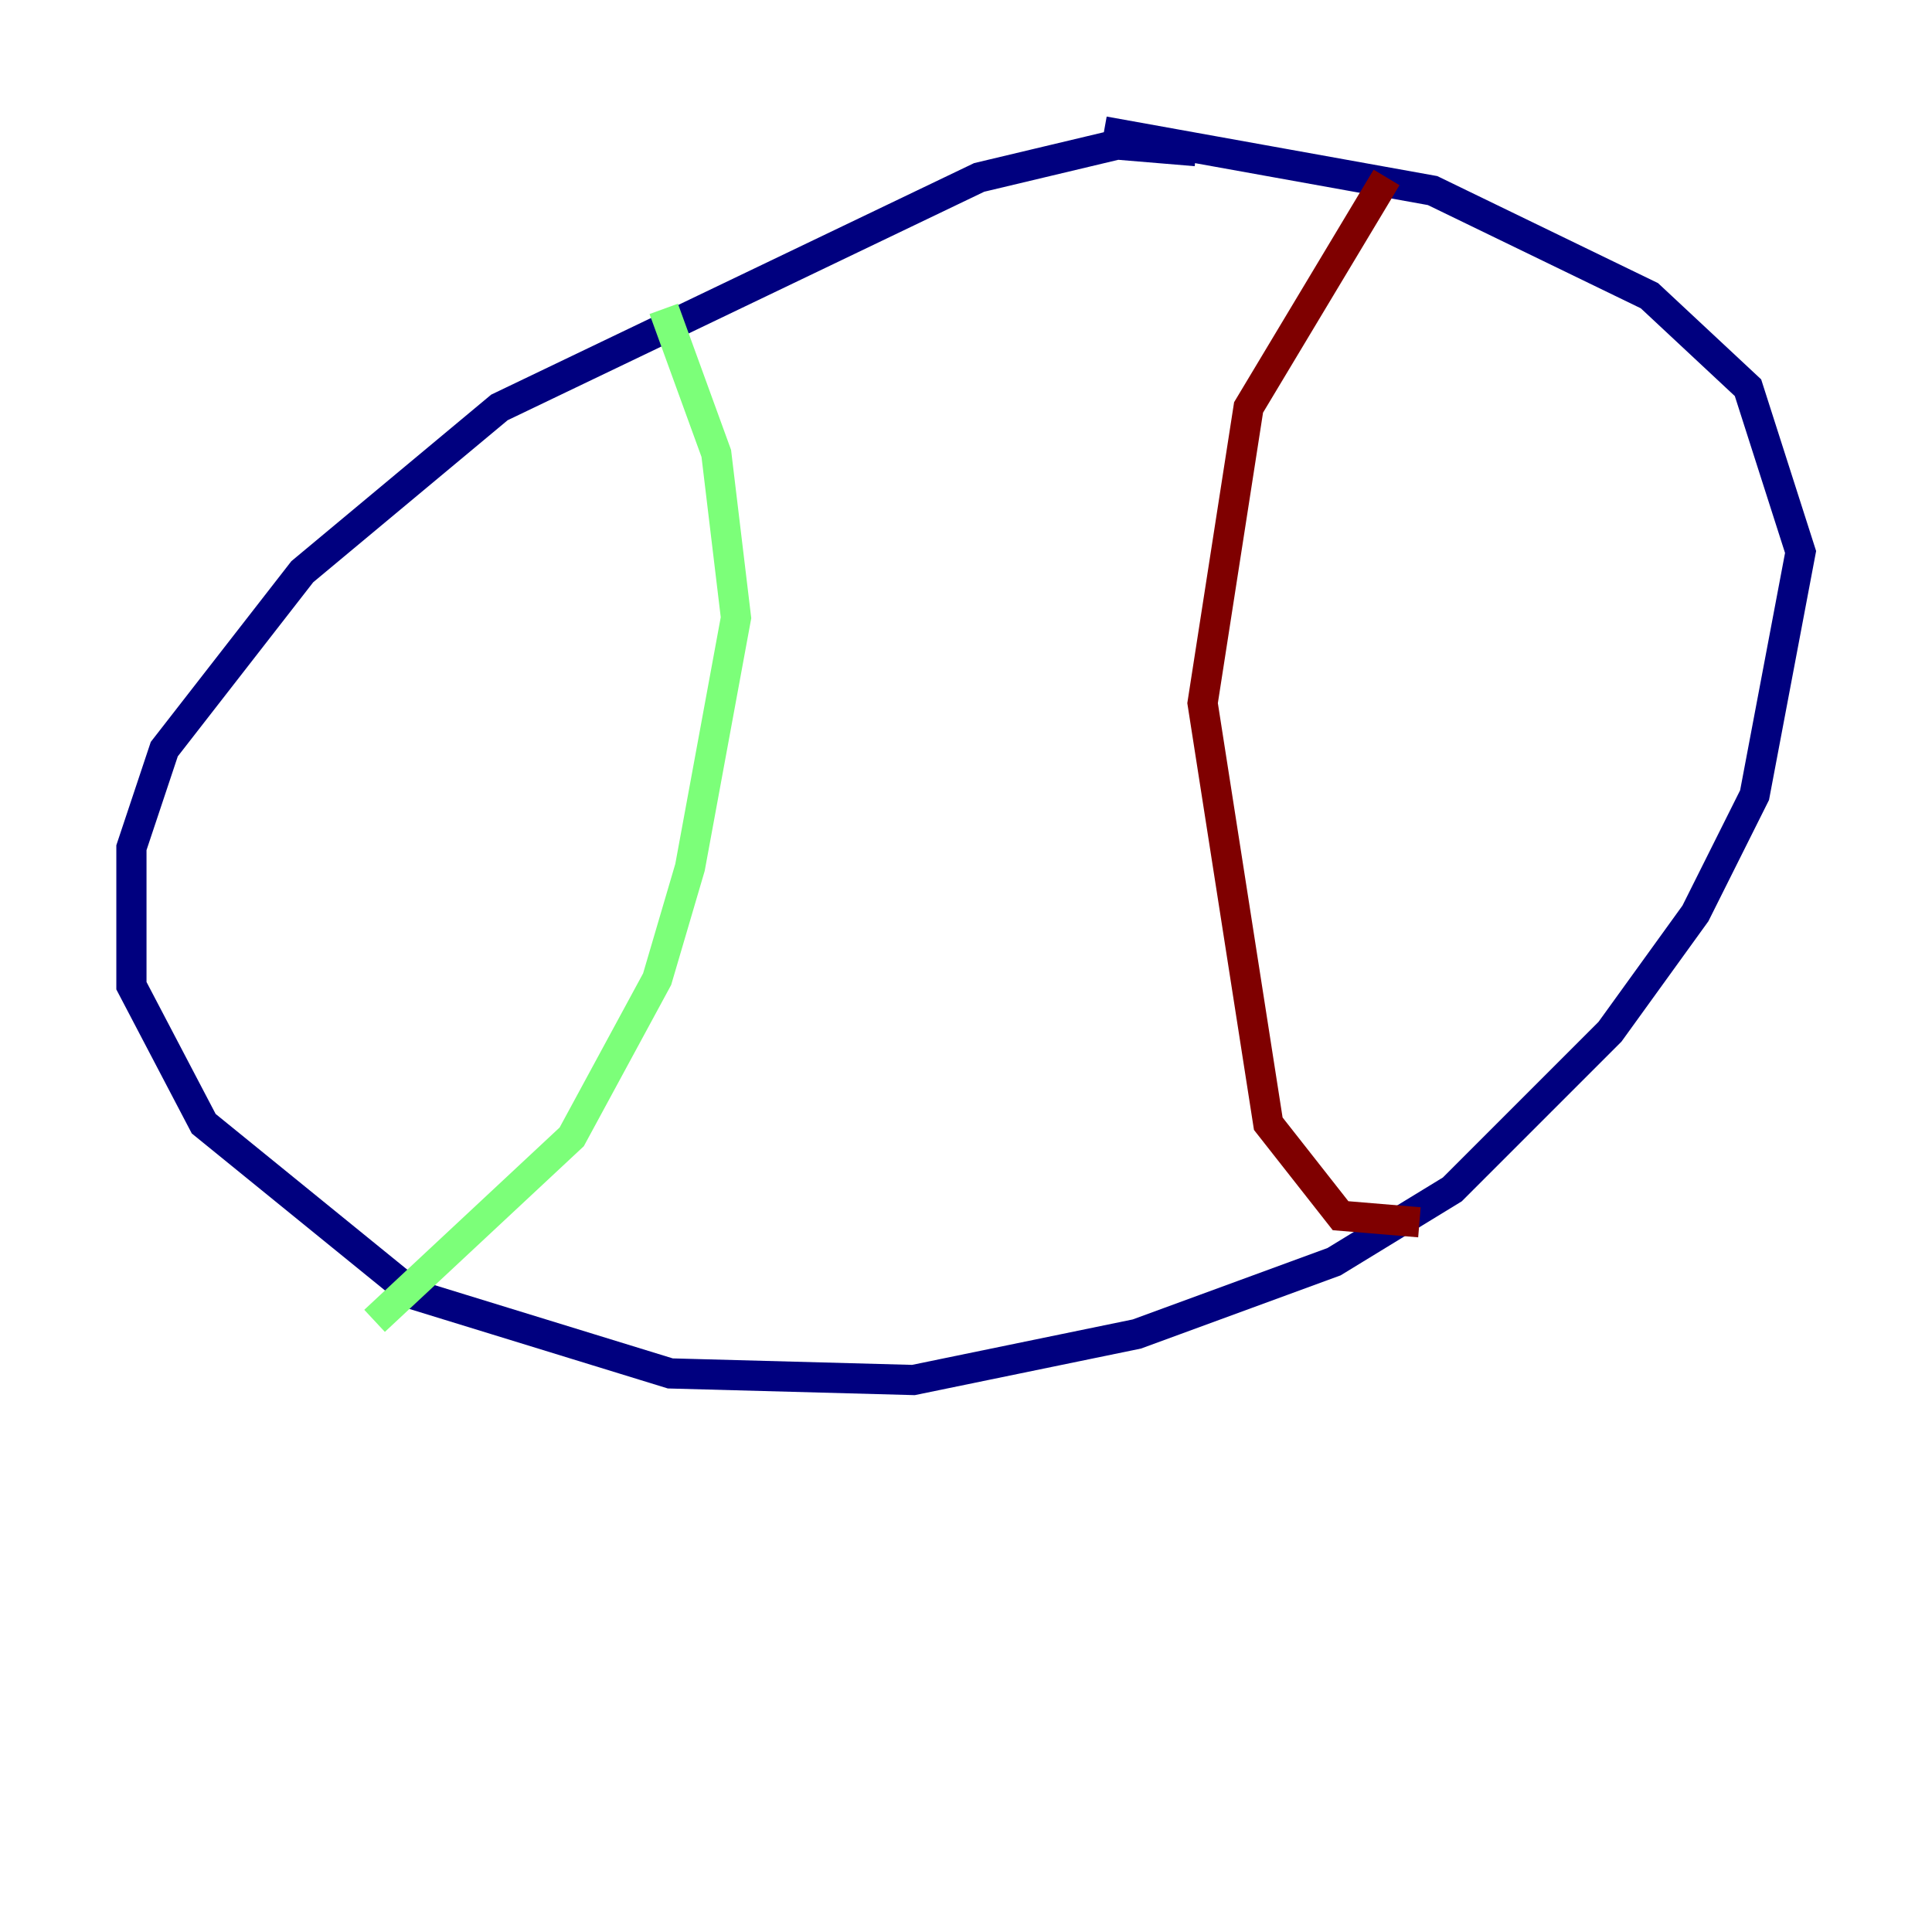 <?xml version="1.0" encoding="utf-8" ?>
<svg baseProfile="tiny" height="128" version="1.2" viewBox="0,0,128,128" width="128" xmlns="http://www.w3.org/2000/svg" xmlns:ev="http://www.w3.org/2001/xml-events" xmlns:xlink="http://www.w3.org/1999/xlink"><defs /><polyline fill="none" points="79.238,10.014 74.014,9.578 64.871,11.755 33.088,26.993 20.027,37.878 10.884,49.633 8.707,56.163 8.707,65.306 13.497,74.449 27.429,85.769 44.408,90.993 60.517,91.429 75.32,88.381 88.381,83.592 96.218,78.803 106.667,68.354 112.326,60.517 116.245,52.68 119.293,36.571 115.809,25.687 109.279,19.592 94.912,12.626 73.143,8.707" stroke="#00007f" stroke-width="2" /><polyline fill="none" points="43.973,20.463 47.456,30.041 48.762,40.925 45.714,57.469 43.537,64.871 37.878,75.32 24.816,87.51" stroke="#7cff79" stroke-width="2" /><polyline fill="none" points="91.864,11.755 82.721,26.993 79.674,46.585 84.027,74.449 88.816,80.544 94.041,80.98" stroke="#7f0000" stroke-width="2" /></svg>